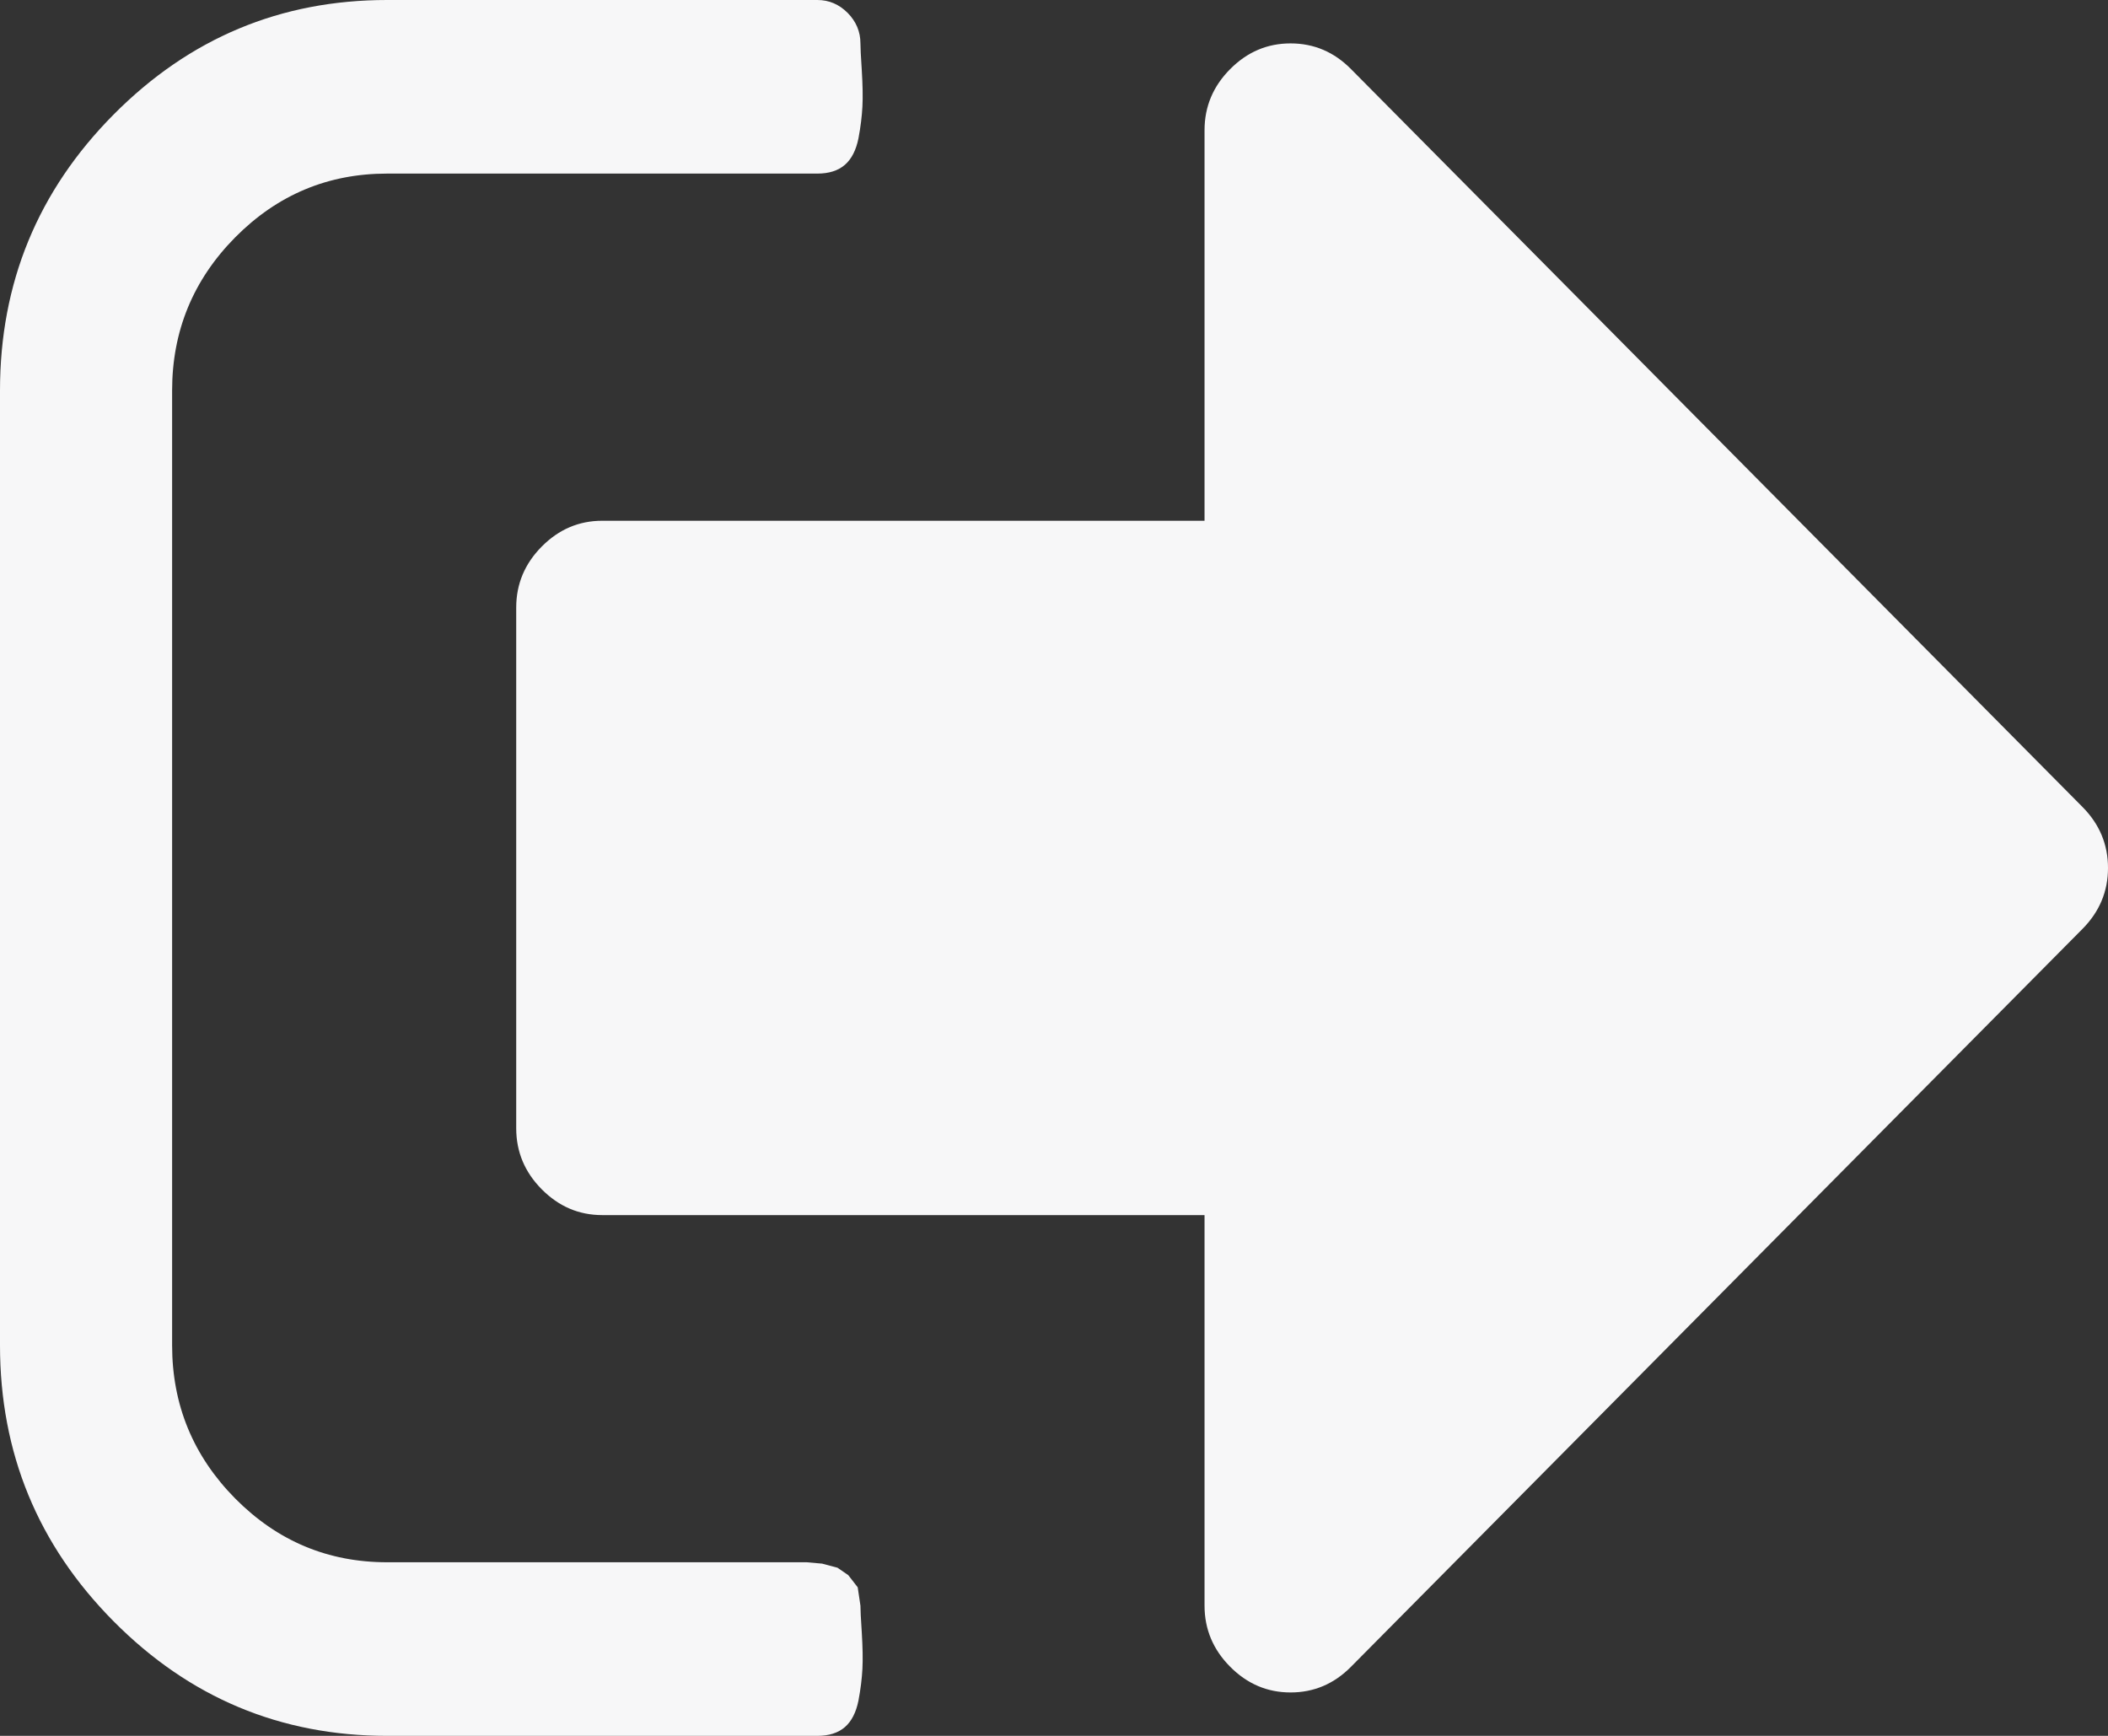 <svg width="17" height="14" viewBox="0 0 17 14" fill="none" xmlns="http://www.w3.org/2000/svg">
<rect x="0" y="0" width="17" height="14" fill="#333333" stroke="none"/>
<path d="M6.939 12.95C6.939 12.979 6.942 13.052 6.95 13.169C6.957 13.285 6.959 13.382 6.955 13.459C6.951 13.535 6.941 13.621 6.923 13.716C6.904 13.81 6.868 13.882 6.814 13.929C6.76 13.976 6.686 14 6.592 14H3.122C2.262 14 1.527 13.692 0.916 13.076C0.305 12.46 0 11.718 0 10.85V3.15C0 2.282 0.305 1.54 0.916 0.924C1.527 0.308 2.262 0 3.122 0H6.592C6.686 0 6.767 0.035 6.836 0.104C6.904 0.173 6.939 0.255 6.939 0.35C6.939 0.379 6.942 0.452 6.95 0.569C6.957 0.685 6.959 0.782 6.955 0.859C6.951 0.935 6.941 1.021 6.923 1.116C6.904 1.21 6.868 1.282 6.814 1.329C6.76 1.376 6.686 1.4 6.592 1.4H3.122C2.645 1.4 2.237 1.571 1.897 1.914C1.558 2.257 1.388 2.669 1.388 3.15V10.85C1.388 11.331 1.558 11.743 1.897 12.086C2.237 12.429 2.645 12.6 3.122 12.6H6.505L6.63 12.611L6.754 12.644L6.841 12.704L6.917 12.802L6.939 12.95ZM17 7C17 7.19 16.931 7.354 16.794 7.492L10.896 13.442C10.759 13.581 10.596 13.65 10.408 13.65C10.22 13.65 10.058 13.581 9.92 13.442C9.783 13.304 9.714 13.14 9.714 12.95V9.8H4.857C4.669 9.8 4.507 9.731 4.369 9.592C4.232 9.454 4.163 9.29 4.163 9.1V4.9C4.163 4.71 4.232 4.546 4.369 4.408C4.507 4.269 4.669 4.2 4.857 4.2H9.714V1.05C9.714 0.86 9.783 0.696 9.92 0.558C10.058 0.419 10.22 0.35 10.408 0.35C10.596 0.35 10.759 0.419 10.896 0.558L16.794 6.508C16.931 6.646 17 6.81 17 7Z" fill="#F7F7F8"/>
</svg>
